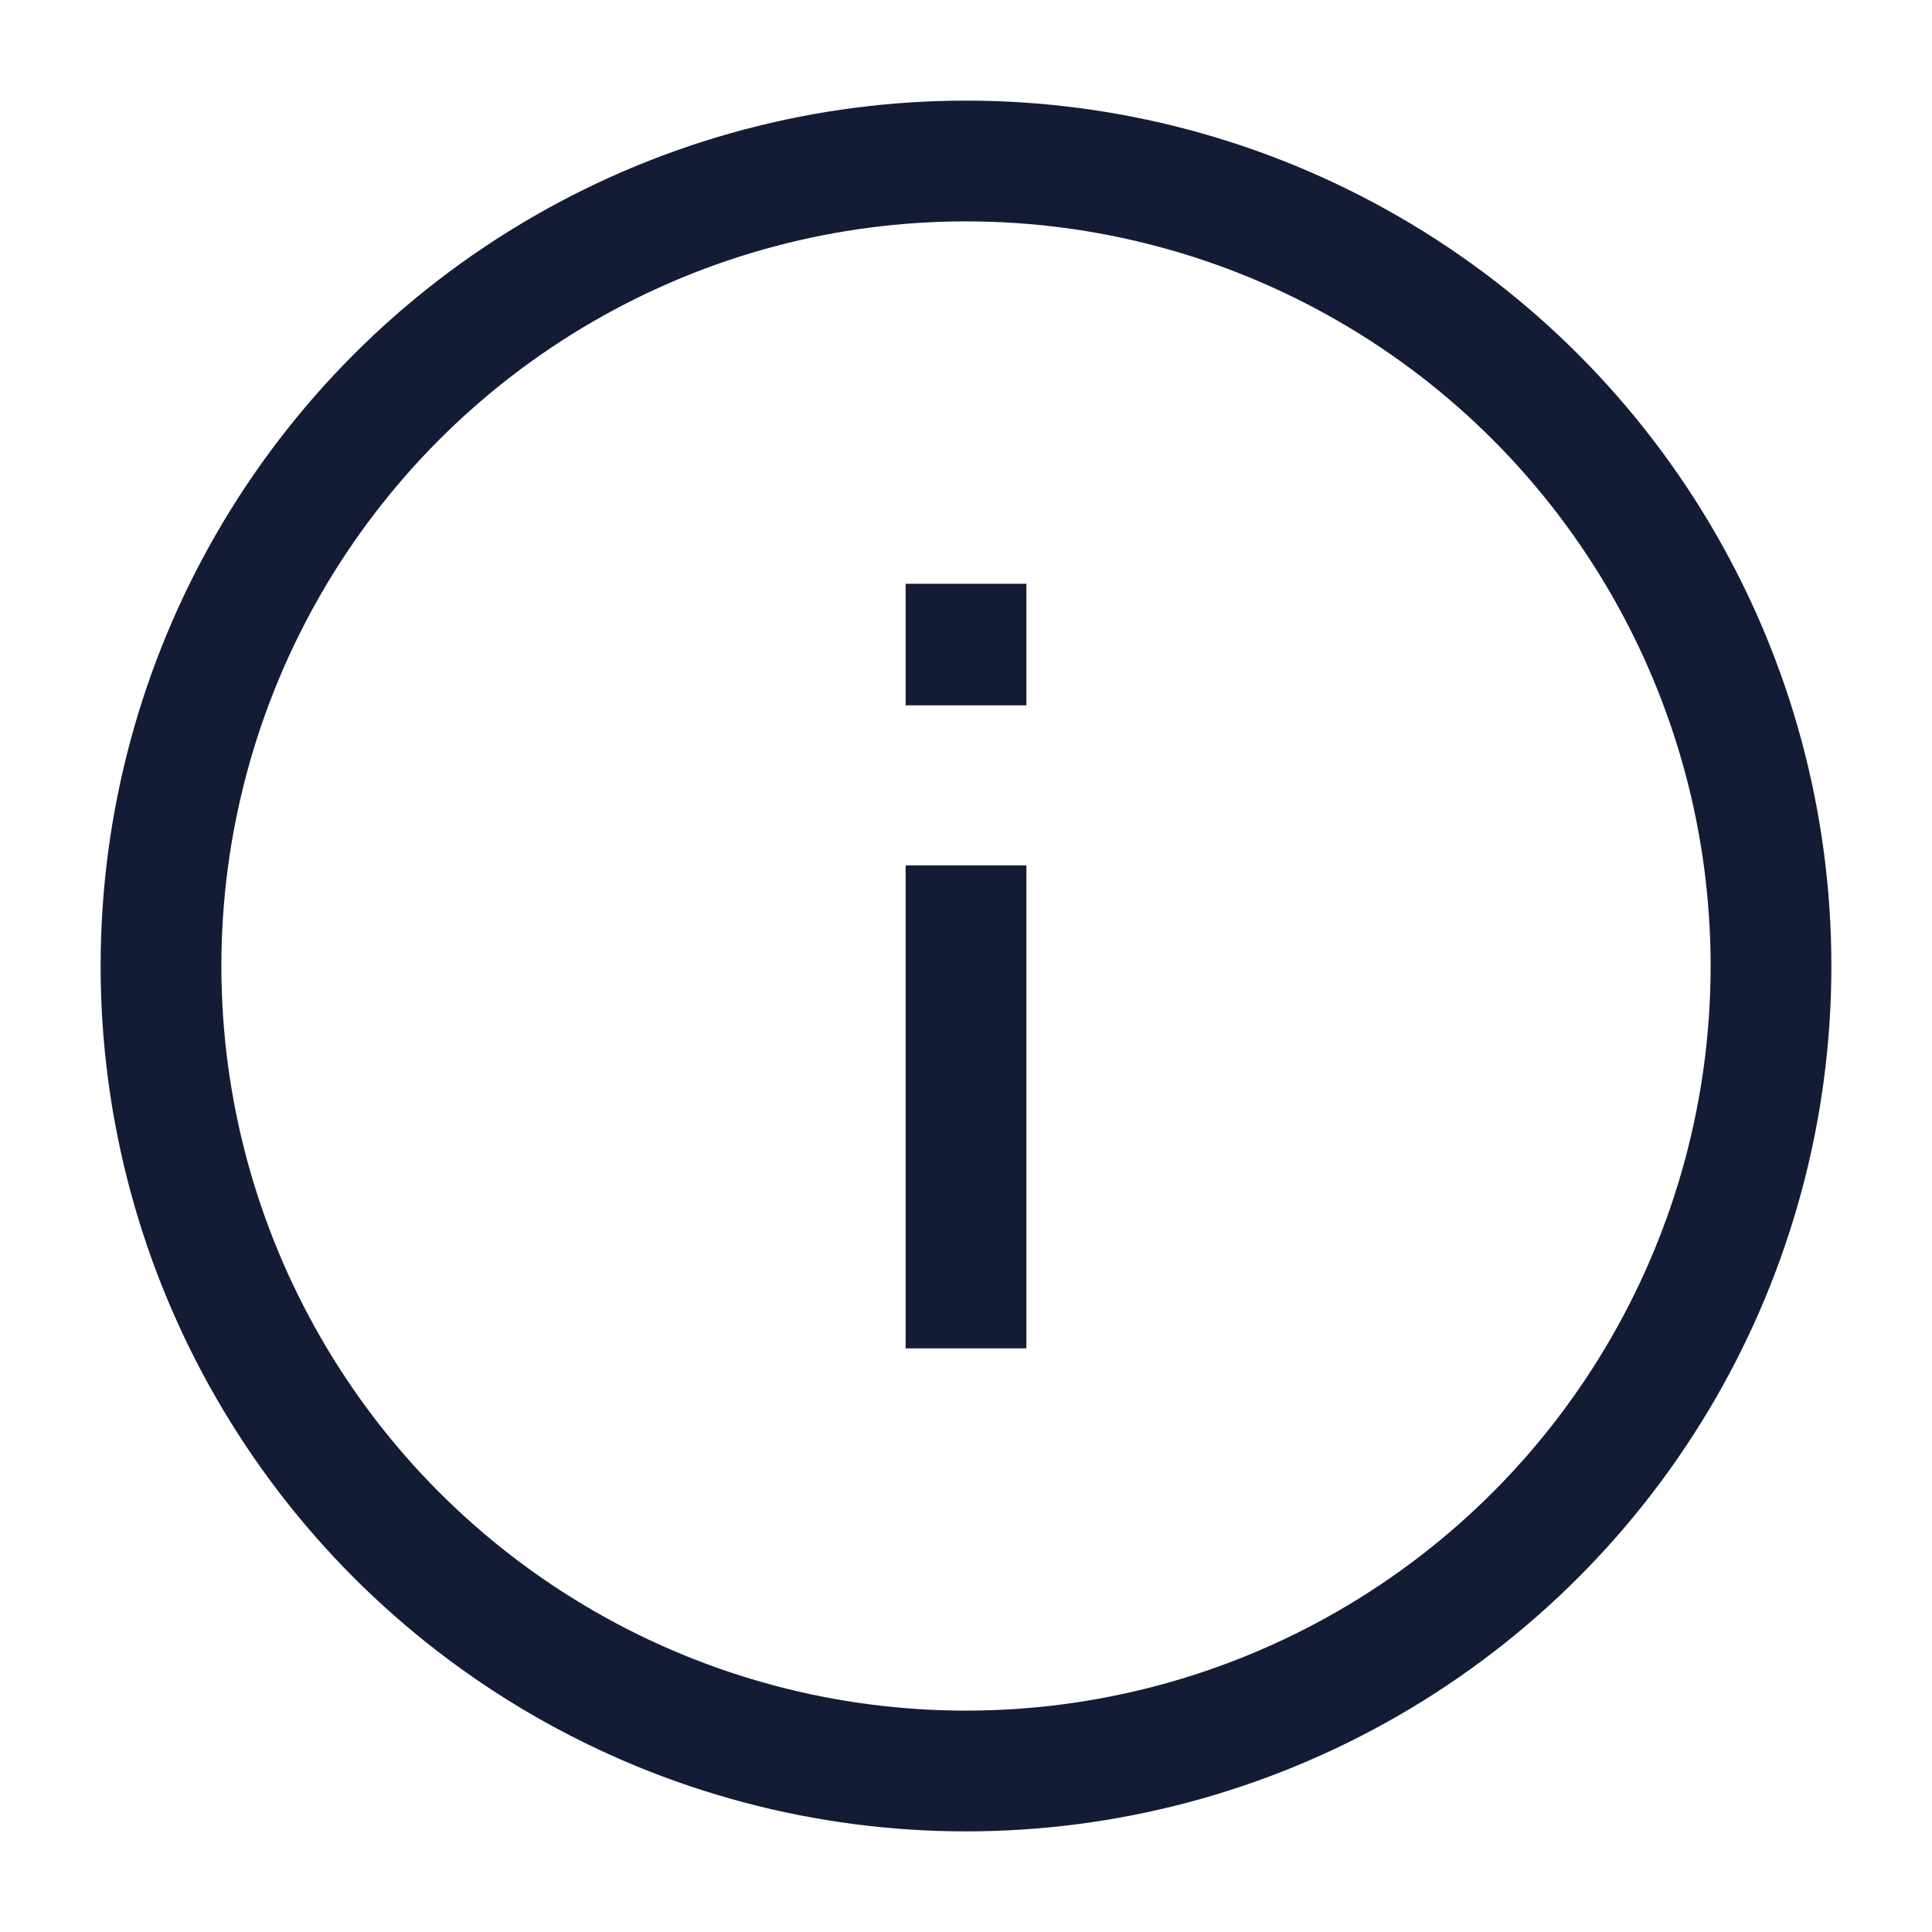 <svg width="24" height="24" viewBox="0 0 24 24" fill="none" xmlns="http://www.w3.org/2000/svg">
<circle cx="12" cy="12" r="10" stroke="#141B34" stroke-width="1.5" stroke-linecap="square"/>
<path d="M12 16V11.5" stroke="#141B34" stroke-width="1.5" stroke-linecap="square"/>
<path d="M12 8.012V8.002" stroke="#141B34" stroke-width="1.5" stroke-linecap="square"/>
</svg>
